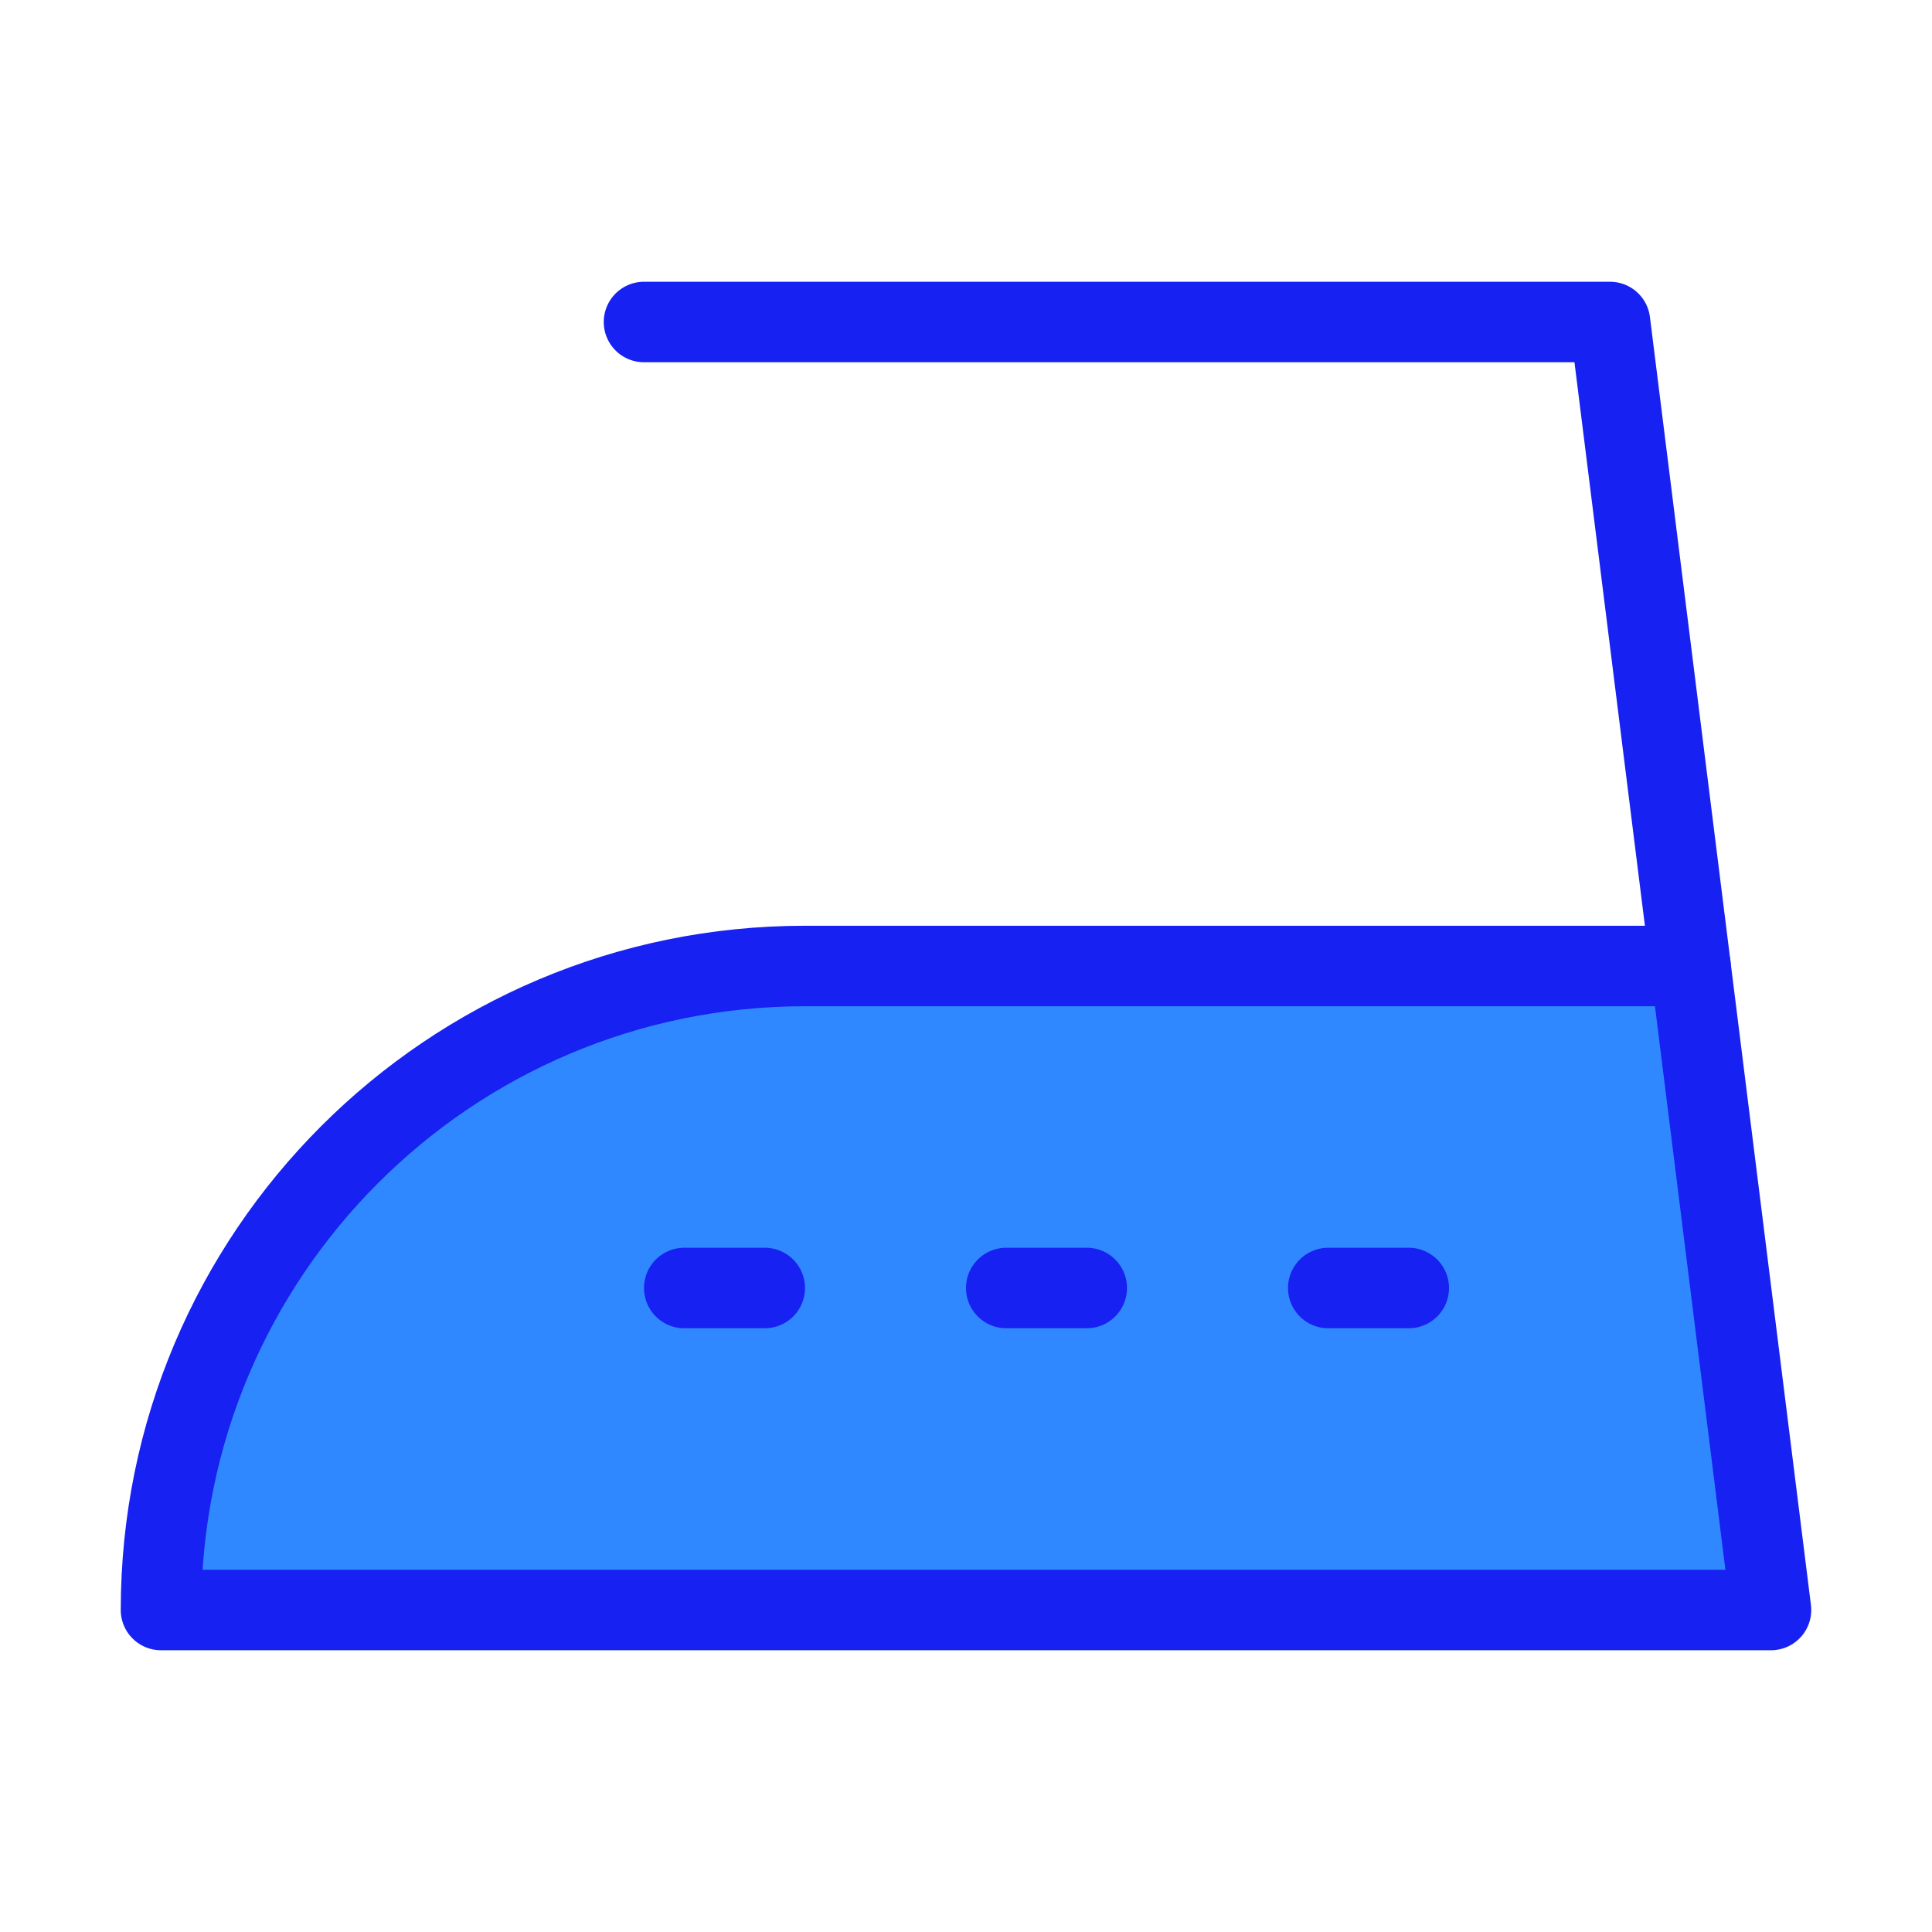 <?xml version="1.0" encoding="UTF-8"?><svg width="24" height="24" viewBox="0 0 48 48" fill="none" xmlns="http://www.w3.org/2000/svg"><path d="M4 40H44L42 24H20C11.163 24 4 31.163 4 40Z" fill="#2F88FF" stroke="#1721F1" stroke-width="2" stroke-linecap="round" stroke-linejoin="round"/><path d="M16 8H40L42 24" stroke="#1721F1" stroke-width="2" stroke-linecap="round" stroke-linejoin="round"/><path d="M17 32H19" stroke="#1721F1" stroke-width="2" stroke-linecap="round" stroke-linejoin="round"/><path d="M25 32H27" stroke="#1721F1" stroke-width="2" stroke-linecap="round" stroke-linejoin="round"/><path d="M33 32H35" stroke="#1721F1" stroke-width="2" stroke-linecap="round" stroke-linejoin="round"/></svg>